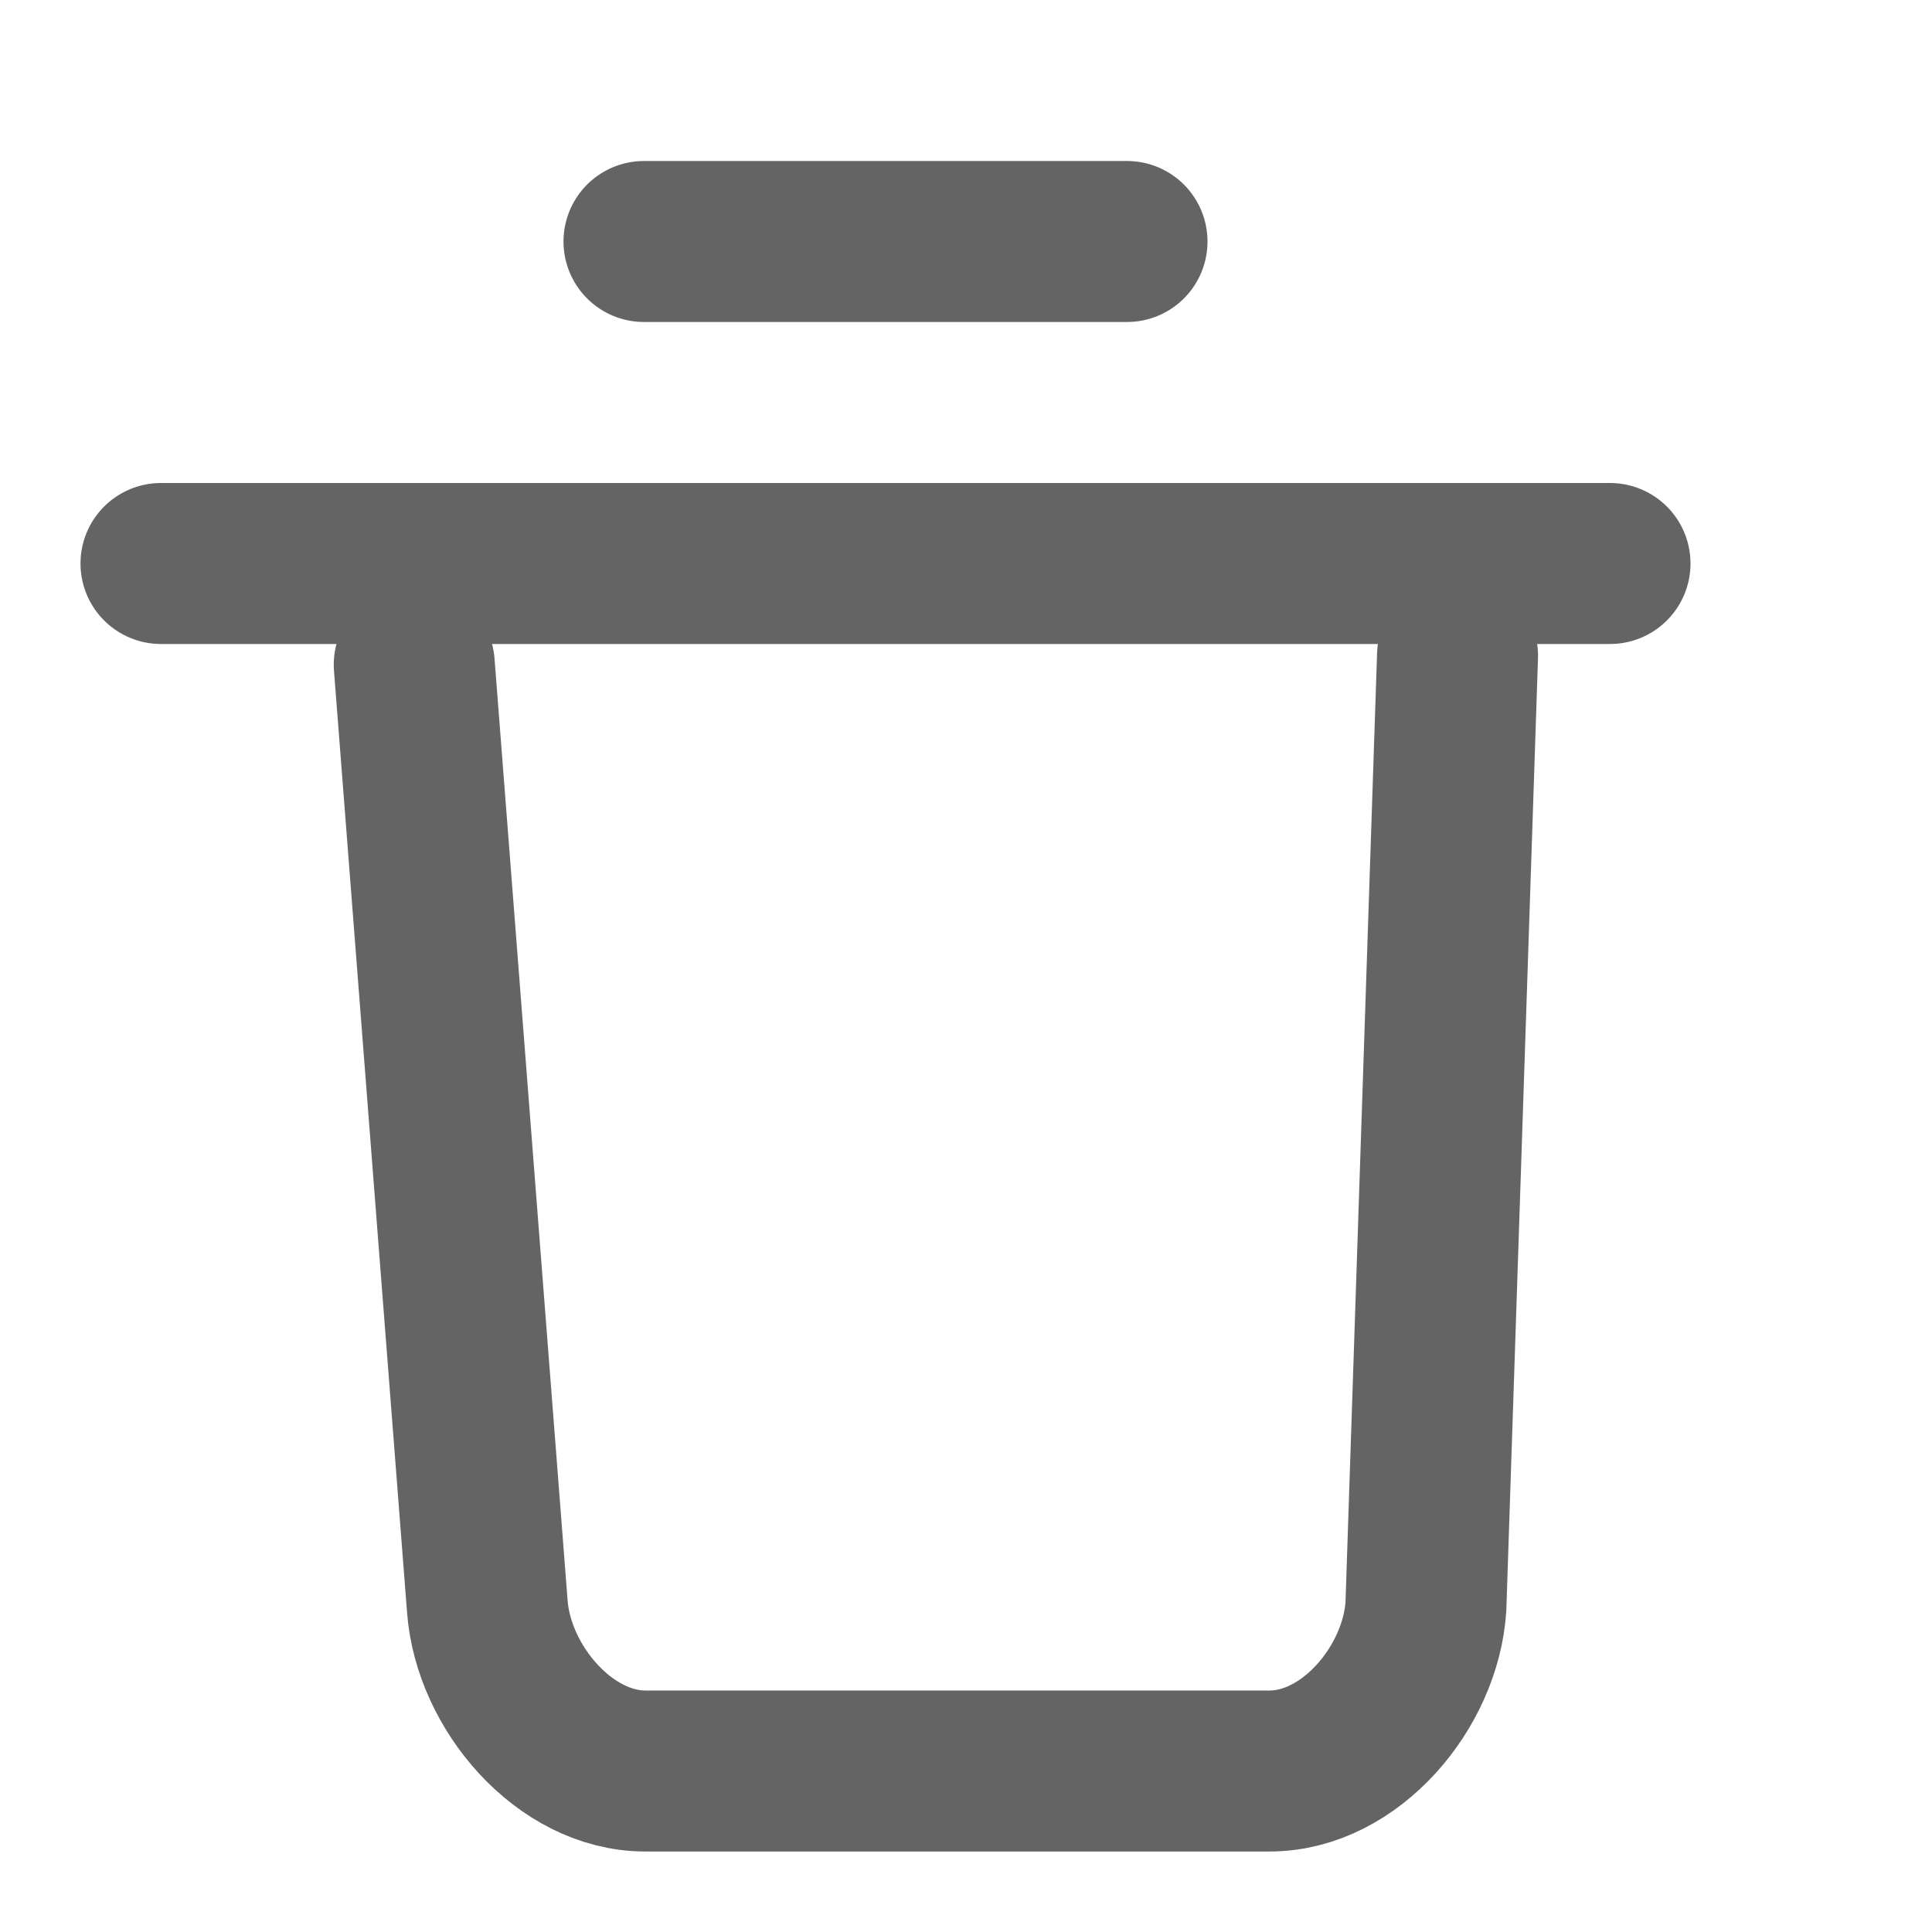 <?xml version="1.0" encoding="utf-8"?>
<!-- Generator: Adobe Illustrator 16.0.0, SVG Export Plug-In . SVG Version: 6.00 Build 0)  -->
<!DOCTYPE svg PUBLIC "-//W3C//DTD SVG 1.1//EN" "http://www.w3.org/Graphics/SVG/1.1/DTD/svg11.dtd">
<svg version="1.1" id="Layer_1" xmlns="http://www.w3.org/2000/svg" xmlns:xlink="http://www.w3.org/1999/xlink" x="0px" y="0px"
	 width="24px" height="24px" viewBox="0 0 24 24" enable-background="new 0 0 24 24" xml:space="preserve">
<g>
	<path fill="none" stroke="#646464" stroke-width="2" stroke-linecap="round" stroke-linejoin="round" stroke-miterlimit="10" d="
		M18.106,8.146l-0.393,11.811C17.648,20.959,16.775,22,15.771,22H8.017c-1.005,0-1.887-1.04-1.963-2.042L5.146,8.257"/>
	
		<line fill="none" stroke="#646464" stroke-width="2" stroke-linecap="round" stroke-linejoin="round" stroke-miterlimit="10" x1="2" y1="7" x2="20" y2="7"/>
	
		<line fill="none" stroke="#646464" stroke-width="2" stroke-linecap="round" stroke-linejoin="round" stroke-miterlimit="10" x1="8" y1="3" x2="14" y2="3"/>
</g>
</svg>
